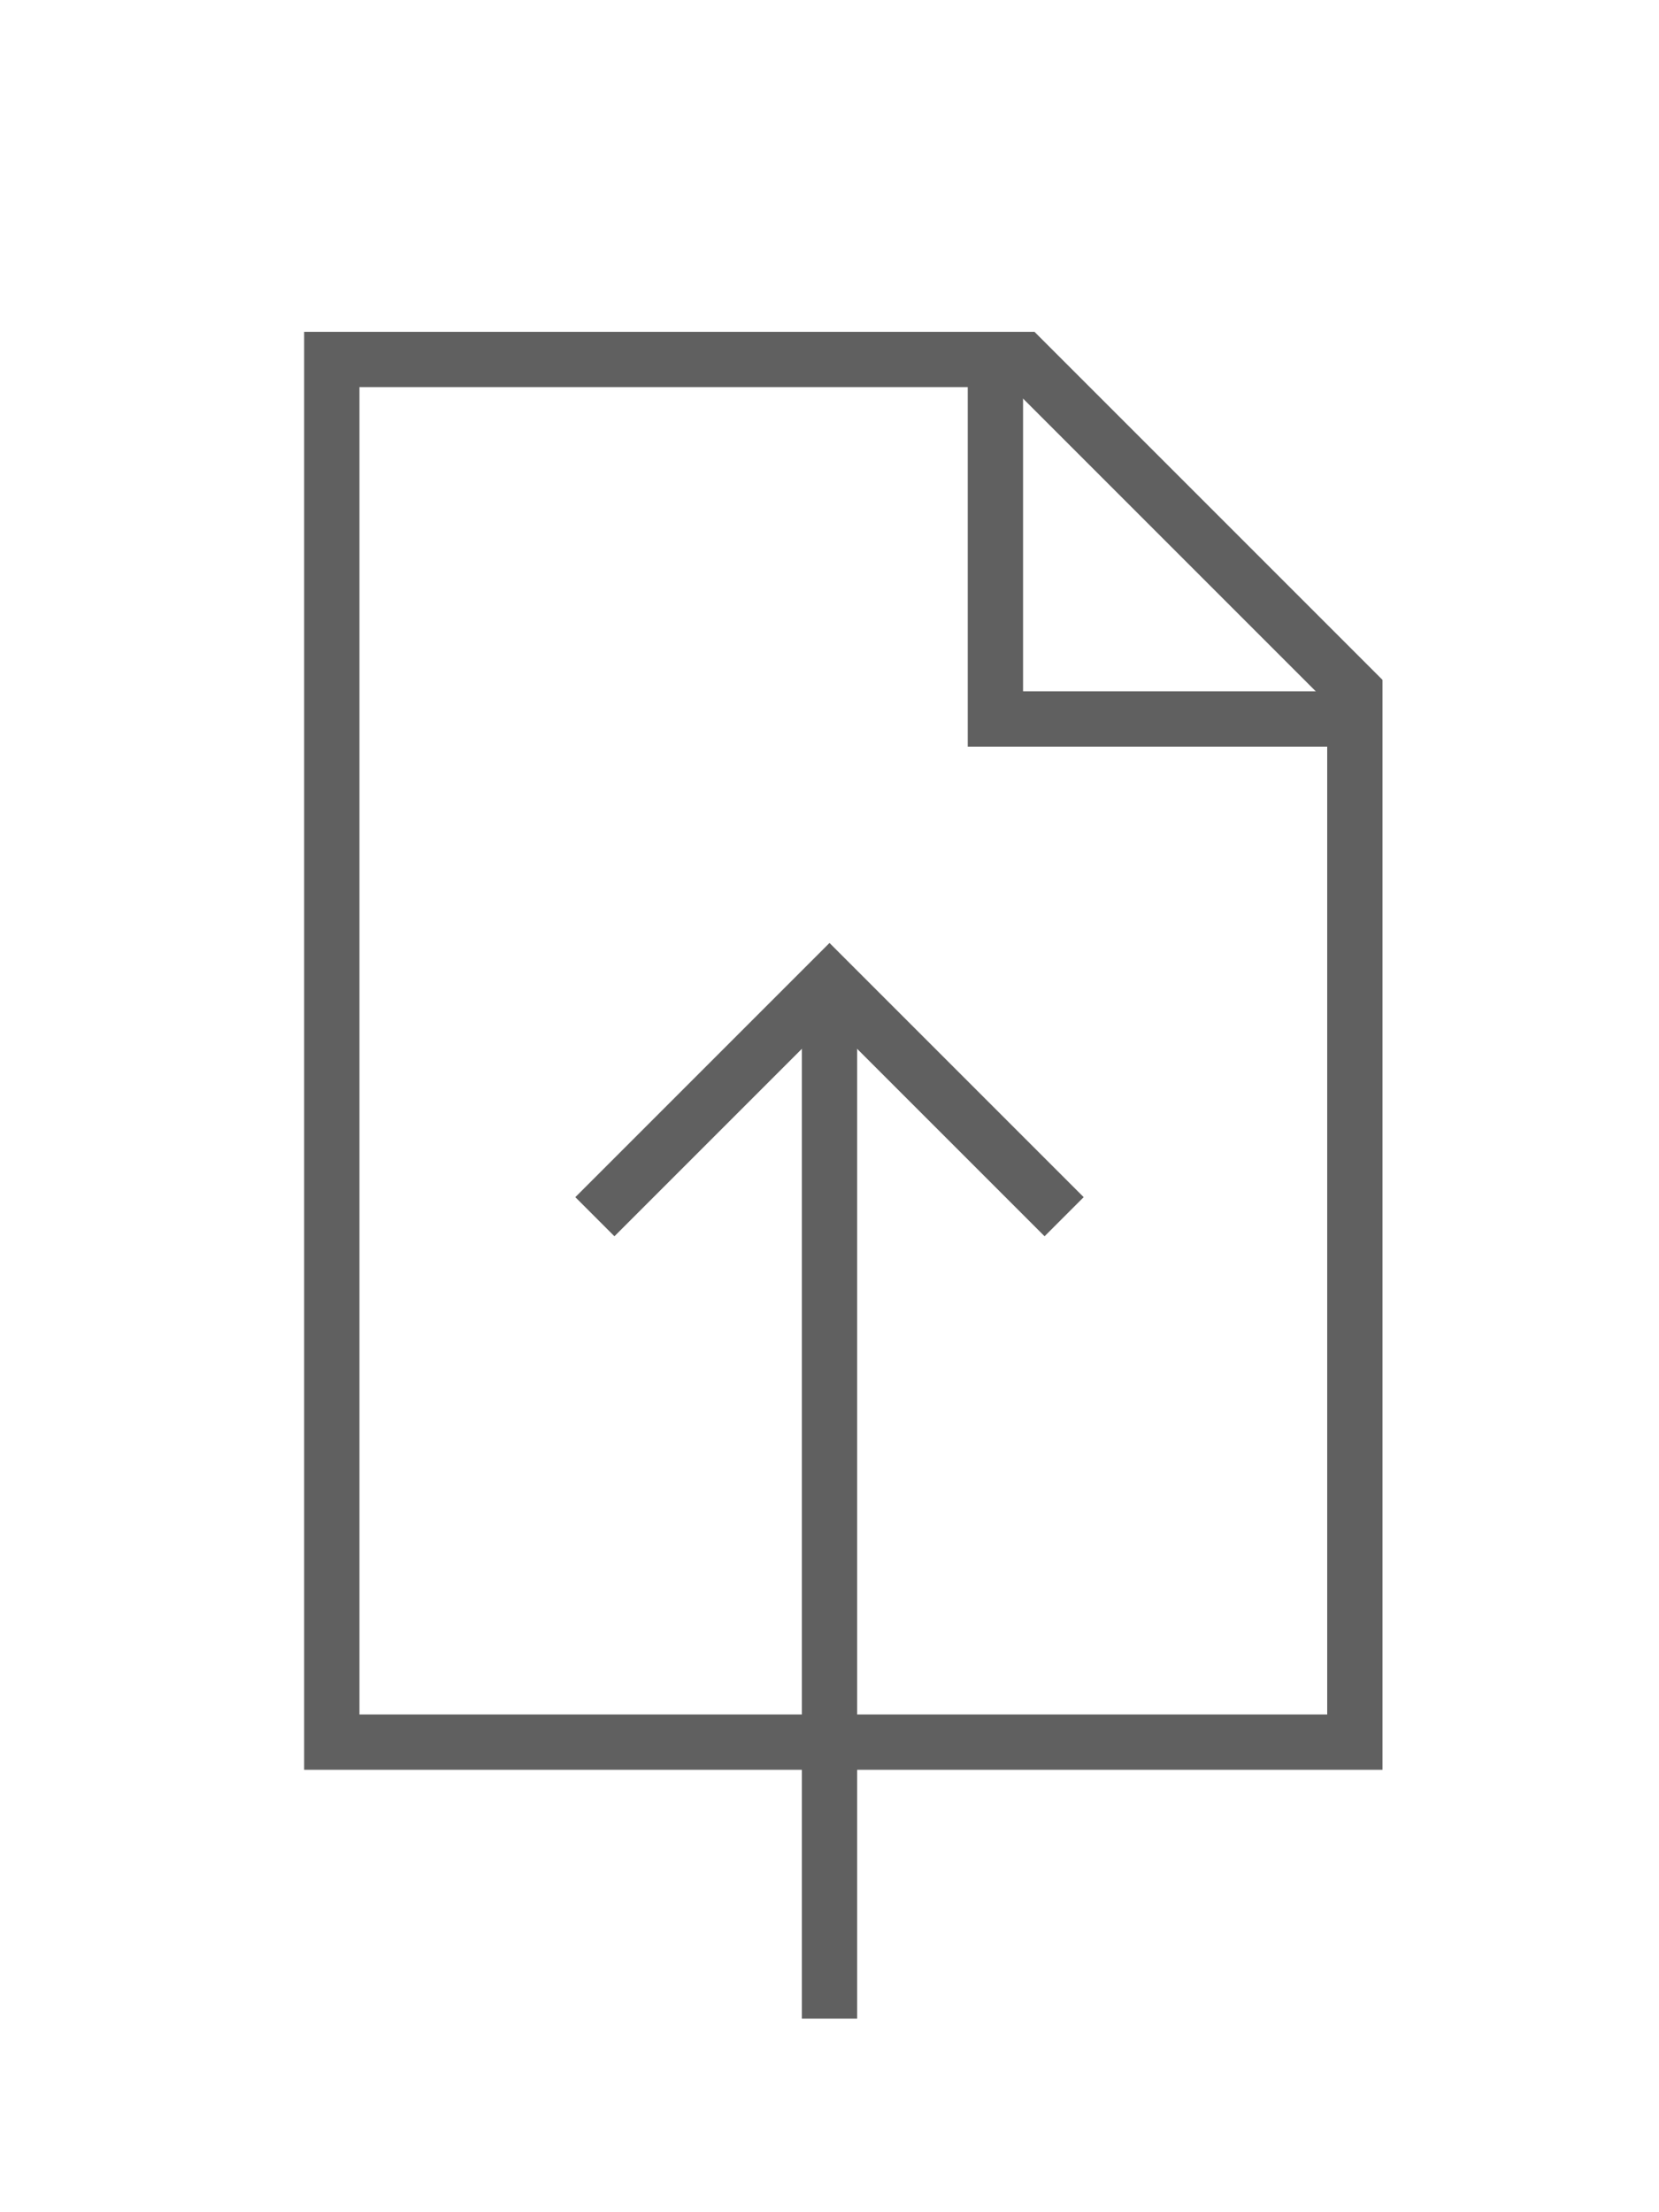 <?xml version="1.0" encoding="UTF-8" standalone="no"?>
<svg width="60px" height="80px" viewBox="0 0 60 80" version="1.1" xmlns="http://www.w3.org/2000/svg" xmlns:xlink="http://www.w3.org/1999/xlink" xmlns:sketch="http://www.bohemiancoding.com/sketch/ns">
    <!-- Generator: Sketch 3.1 (8751) - http://www.bohemiancoding.com/sketch -->
    <title>open</title>
    <desc>Created with Sketch.</desc>
    <defs></defs>
    <g id="FIle-I/O-Tab" stroke="none" stroke-width="1" fill="none" fill-rule="evenodd" sketch:type="MSPage">
        <g id="open" sketch:type="MSArtboardGroup" stroke-width="2" stroke="#606060">
            <g id="open-2" sketch:type="MSLayerGroup" transform="translate(12, 13)">
                <g id="Rectangle-1-+-Path-8" sketch:type="MSShapeGroup">
                    <path d="M37,12 L37,50 L0,50 L0,0 L25,0 L37,12 Z" id="Rectangle-1"></path>
                    <path d="M24,0.5 L24,13 L36,13" id="Path-8"></path>
                </g>
                <g id="Arrow" transform="translate(10, 23)" sketch:type="MSShapeGroup">
                    <path d="M8,36 L8,1.5" id="Line" stroke-linecap="square"></path>
                    <path d="M2,2 L2,14 L14,14" id="Rectangle-10" transform="translate(8, 8) rotate(-225) translate(-8, -8) "></path>
                </g>
            </g>
        </g>
    </g>
</svg>